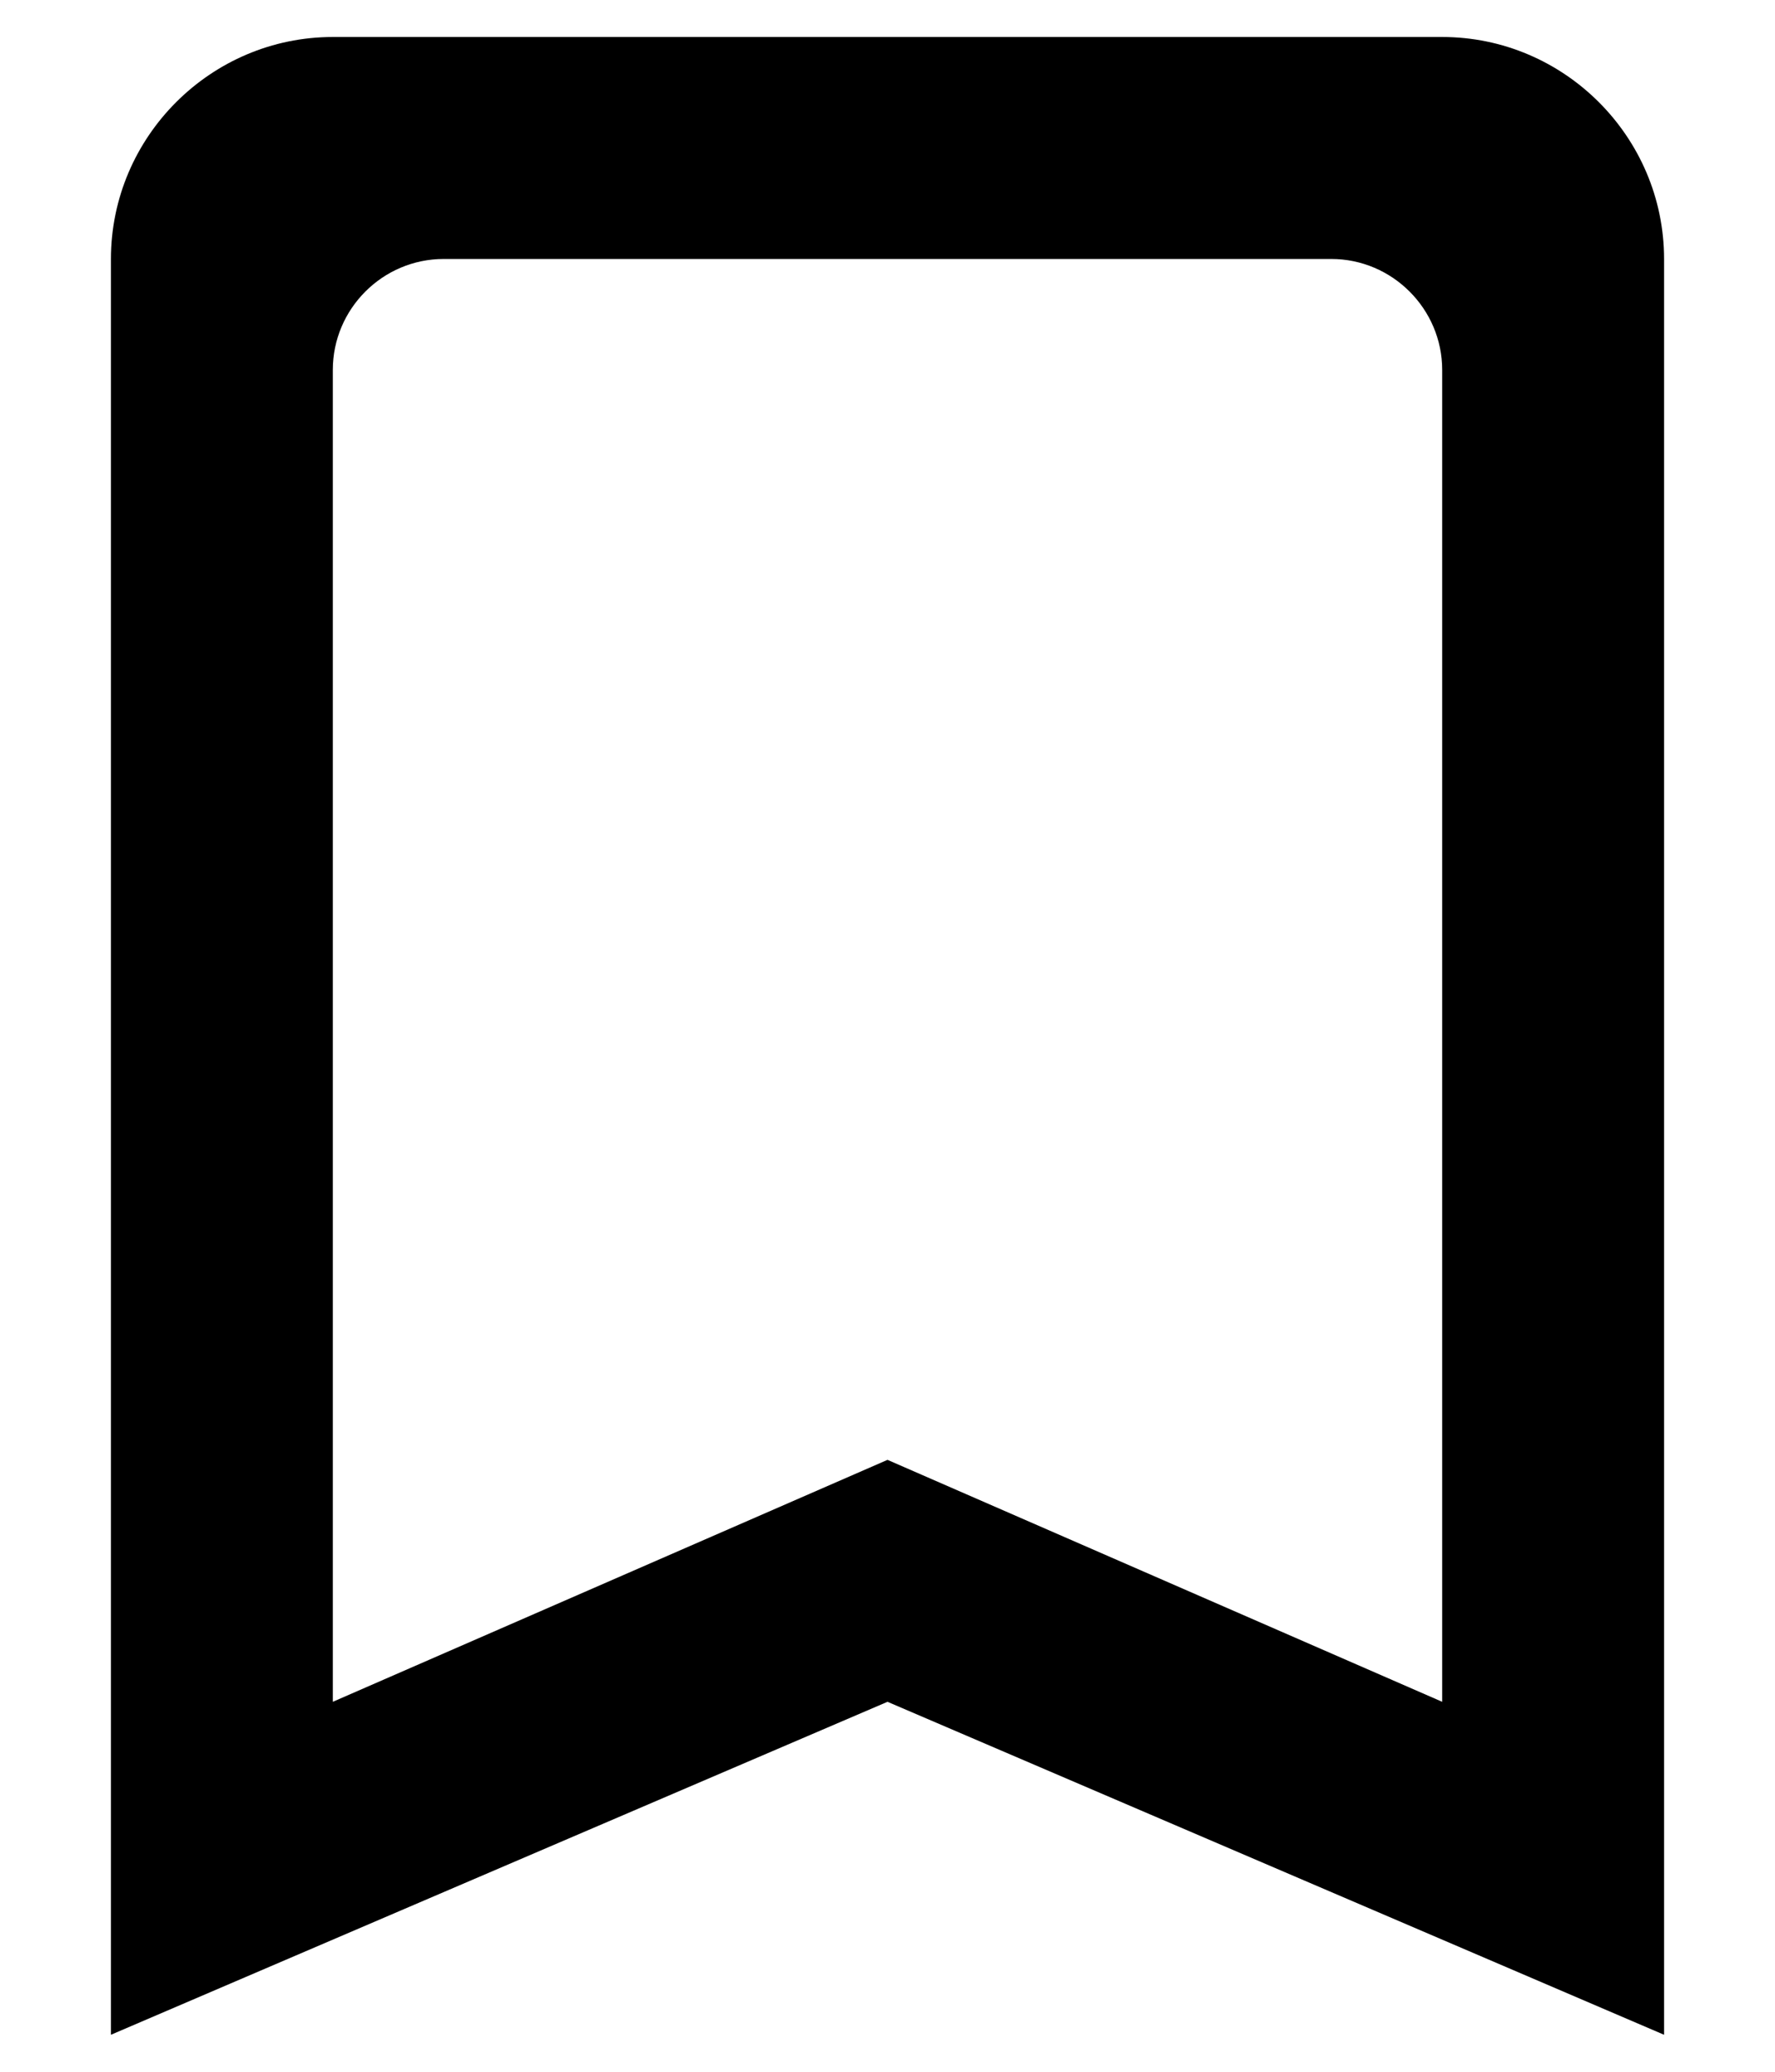 <svg width="12" height="14" viewBox="0 0 12 14" fill="none" xmlns="http://www.w3.org/2000/svg">
<path fill-rule="evenodd" clip-rule="evenodd" d="M2.25 0.25H9.75C10.575 0.25 11.25 0.925 11.25 1.75V13.75L6 11.5L0.75 13.75V1.75C0.75 0.925 1.425 0.25 2.25 0.25ZM6 9.865L9.75 11.5V2.5C9.75 2.087 9.412 1.75 9 1.75H3C2.587 1.75 2.25 2.087 2.25 2.5V11.5L6 9.865Z" fill="currentColor"/>
</svg>
